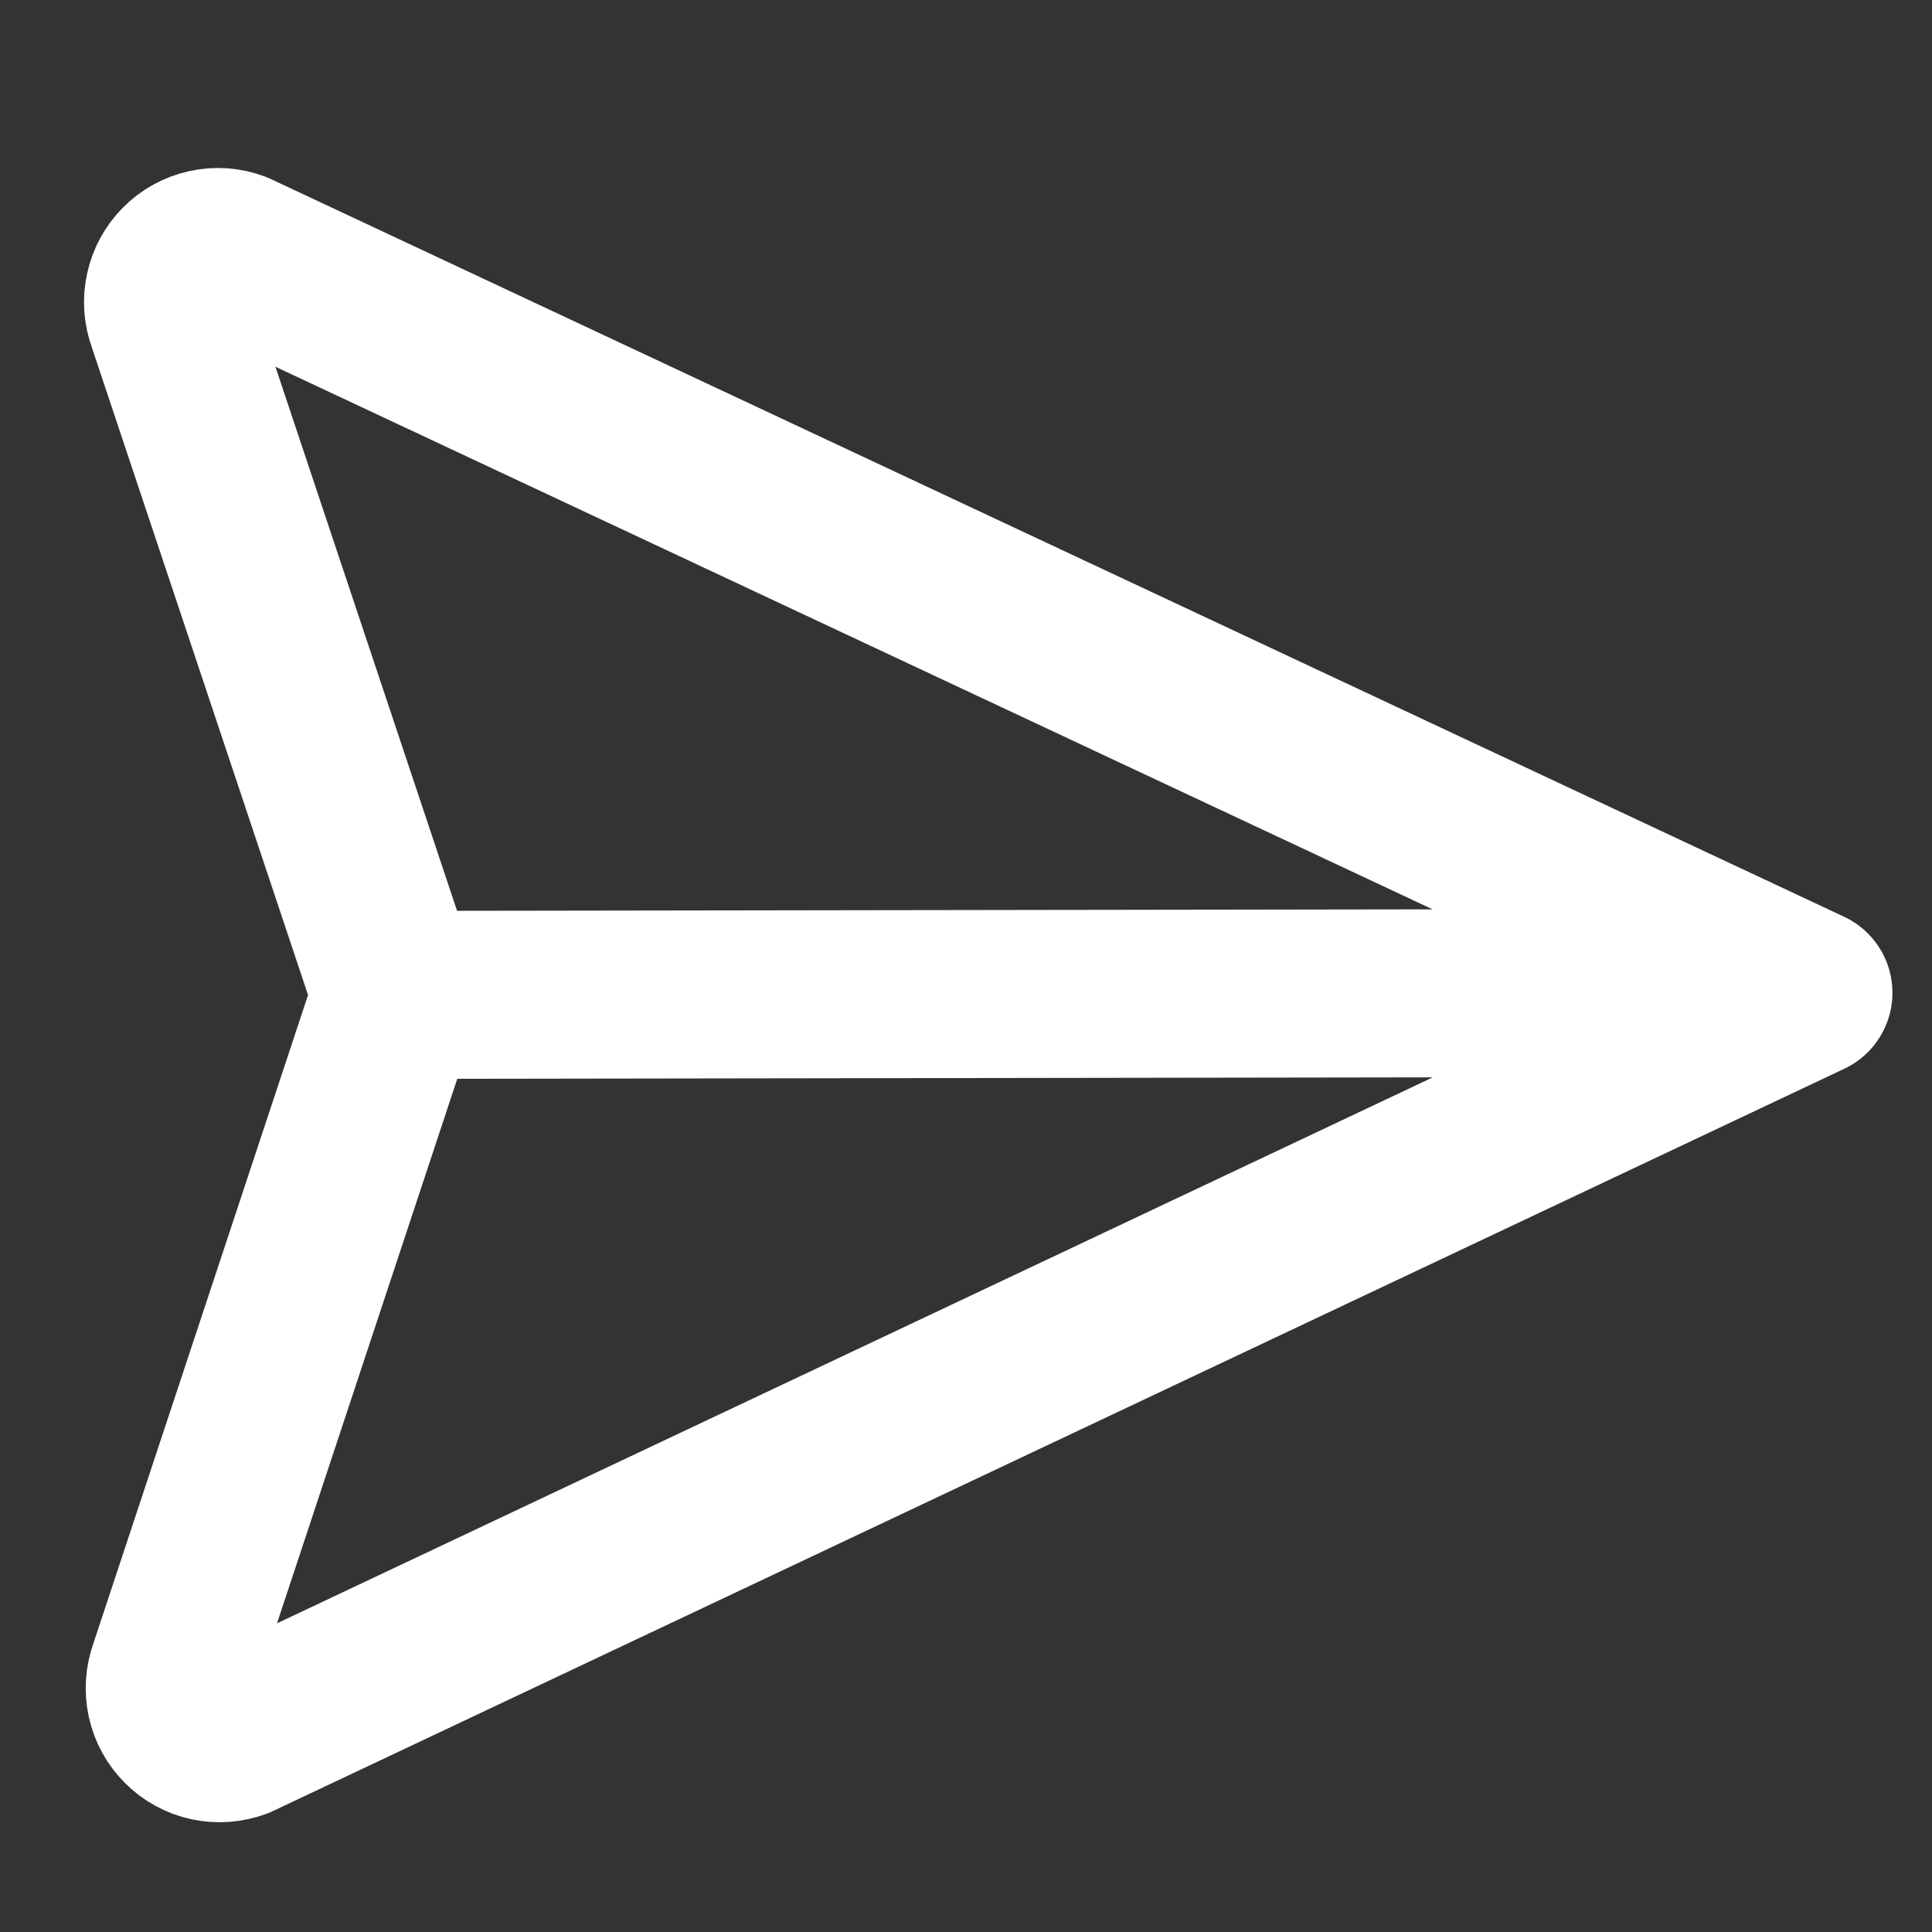<svg width="23" height="23" viewBox="0 0 23 23" fill="none" xmlns="http://www.w3.org/2000/svg">
<rect x="0" y="0" width="23" height="23" fill="#333333" stroke="none"/>
<path d="M4.721 11.844L21.529 11.819M4.721 11.844L2.057 19.891C2.018 19.998 2.01 20.114 2.034 20.225C2.058 20.337 2.114 20.439 2.195 20.519C2.275 20.6 2.377 20.656 2.488 20.68C2.6 20.704 2.715 20.695 2.822 20.656L21.529 11.819M4.721 11.844L2.037 3.804C1.998 3.697 1.989 3.581 2.014 3.47C2.038 3.358 2.093 3.256 2.174 3.175C2.254 3.094 2.356 3.038 2.467 3.014C2.578 2.989 2.694 2.997 2.8 3.037L21.529 11.819" stroke="white" stroke-width="2" stroke-linecap="round" stroke-linejoin="round"/>
</svg>
